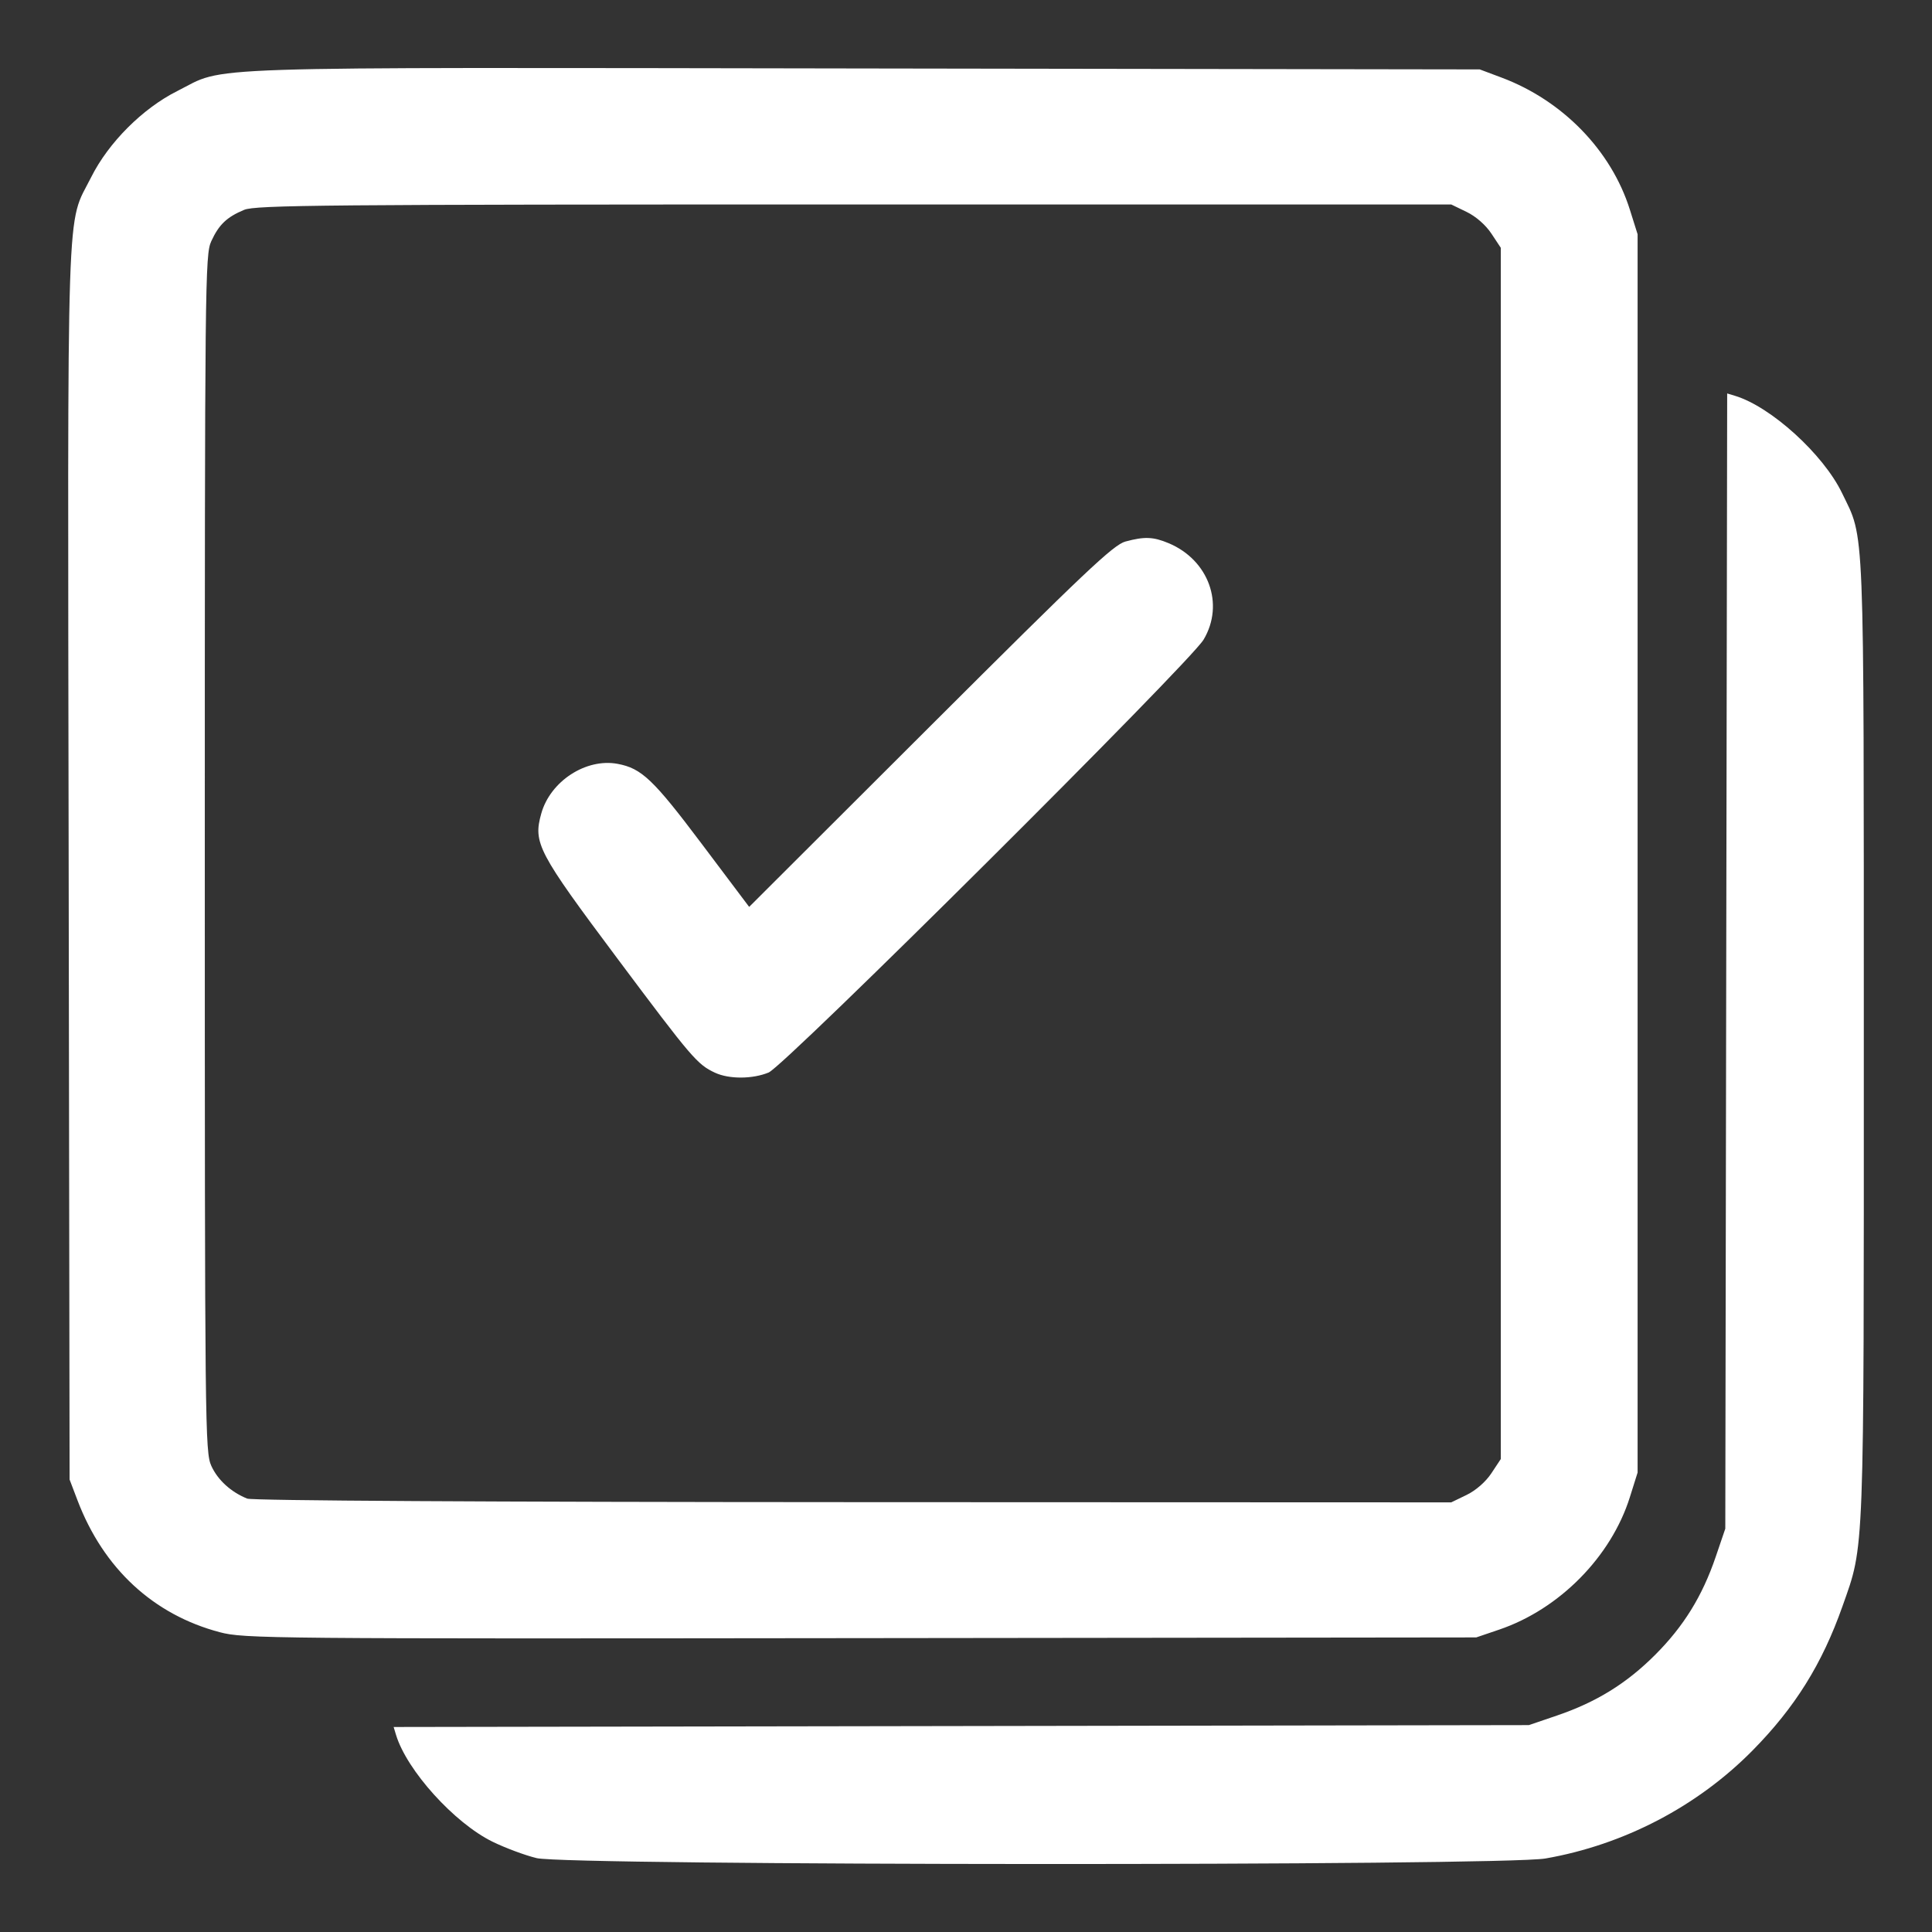 <?xml version="1.0" encoding="UTF-8" standalone="no"?>
<!-- Created with Inkscape (http://www.inkscape.org/) -->

<svg
   width="1000"
   height="1000"
   viewBox="0 0 264.583 264.583"
   version="1.1"
   id="svg5"
   xml:space="preserve"
   inkscape:version="1.2.2 (732a01da63, 2022-12-09, custom)"
   sodipodi:docname="icon_select_all.svg"
   xmlns:inkscape="http://www.inkscape.org/namespaces/inkscape"
   xmlns:sodipodi="http://sodipodi.sourceforge.net/DTD/sodipodi-0.dtd"
   xmlns="http://www.w3.org/2000/svg"
   xmlns:svg="http://www.w3.org/2000/svg"><rect x="0" y="0" width="264.583" height="264.583" fill="#333333" stroke="none"/><sodipodi:namedview
     id="namedview7"
     pagecolor="#000000"
     bordercolor="#000000"
     borderopacity="0.25"
     inkscape:showpageshadow="2"
     inkscape:pageopacity="0"
     inkscape:pagecheckerboard="0"
     inkscape:deskcolor="#d1d1d1"
     inkscape:document-units="px"
     showgrid="false"
     inkscape:zoom="0.49638341"
     inkscape:cx="-222.61018"
     inkscape:cy="599.3351"
     inkscape:window-width="1920"
     inkscape:window-height="1016"
     inkscape:window-x="0"
     inkscape:window-y="0"
     inkscape:window-maximized="1"
     inkscape:current-layer="layer1" /><defs
     id="defs2" /><g
     inkscape:label="Layer 1"
     inkscape:groupmode="layer"
     id="layer1"><path
       style="fill:#ffffff;stroke-width:0.48"
       d="m 73.472,254.46 c -1.559,-0.377 -4.261,-1.382 -6.005,-2.234 -5.238,-2.557 -11.762,-9.777 -13.235,-14.646 l -0.324,-1.072 77.733,-0.129 77.733,-0.129 3.843,-1.309 c 5.397,-1.838 9.527,-4.389 13.444,-8.306 3.917,-3.917 6.468,-8.046 8.306,-13.444 l 1.309,-3.843 0.129,-77.733 0.129,-77.733 1.072,0.324 c 4.92,1.488 12.091,8.001 14.652,13.309 3.132,6.492 2.979,2.691 2.987,74.636 0.007,71.84 0.105,69.242 -2.922,77.825 -2.786,7.899 -6.494,13.845 -12.314,19.747 -7.563,7.669 -17.632,12.921 -28.357,14.792 -5.982,1.043 -133.852,0.994 -138.18,-0.053 z M 30.114,223.531 C 21.009,221.135 14.167,214.798 10.616,205.473 L 9.531,202.623 9.403,118.116 C 9.261,24.321 9.036,31.152 12.497,24.245 c 2.368,-4.725 7.048,-9.405 11.773,-11.773 6.907,-3.462 0.076,-3.237 93.872,-3.095 l 84.507,0.128 2.989,1.121 c 8.365,3.136 15.018,9.982 17.564,18.075 l 1.064,3.383 v 84.789 84.789 l -1.064,3.383 c -2.563,8.145 -9.642,15.321 -17.877,18.122 l -3.157,1.074 -84.309,0.097 c -81.183,0.093 -84.436,0.064 -87.745,-0.807 z M 200.847,204.727 c 1.268,-0.614 2.618,-1.794 3.394,-2.967 l 1.289,-1.948 V 116.873 33.935 l -1.289,-1.948 c -0.777,-1.174 -2.126,-2.354 -3.394,-2.967 l -2.105,-1.019 h -81.771 c -72.499,0 -81.971,0.084 -83.539,0.739 -2.382,0.995 -3.454,2.02 -4.503,4.305 -0.845,1.841 -0.882,5.365 -0.882,83.828 0,78.85 0.033,81.98 0.894,83.876 0.88,1.938 2.695,3.592 4.919,4.483 0.692,0.277 32.908,0.465 83.007,0.484 l 81.875,0.03 z M 97.923,146.909 C 95.491,145.776 94.754,144.914 84.563,131.284 73.63,116.663 72.995,115.453 74.127,111.408 c 1.238,-4.423 6.123,-7.604 10.446,-6.802 3.287,0.61 4.885,2.128 11.519,10.946 l 6.504,8.645 24.806,-24.759 c 21.18,-21.141 25.087,-24.835 26.727,-25.277 2.602,-0.701 3.796,-0.656 5.9,0.223 5.492,2.294 7.693,8.346 4.804,13.207 -1.89,3.18 -57.332,58.36 -59.569,59.287 -2.199,0.912 -5.422,0.925 -7.341,0.031 z"
       id="path125" /></g></svg>

